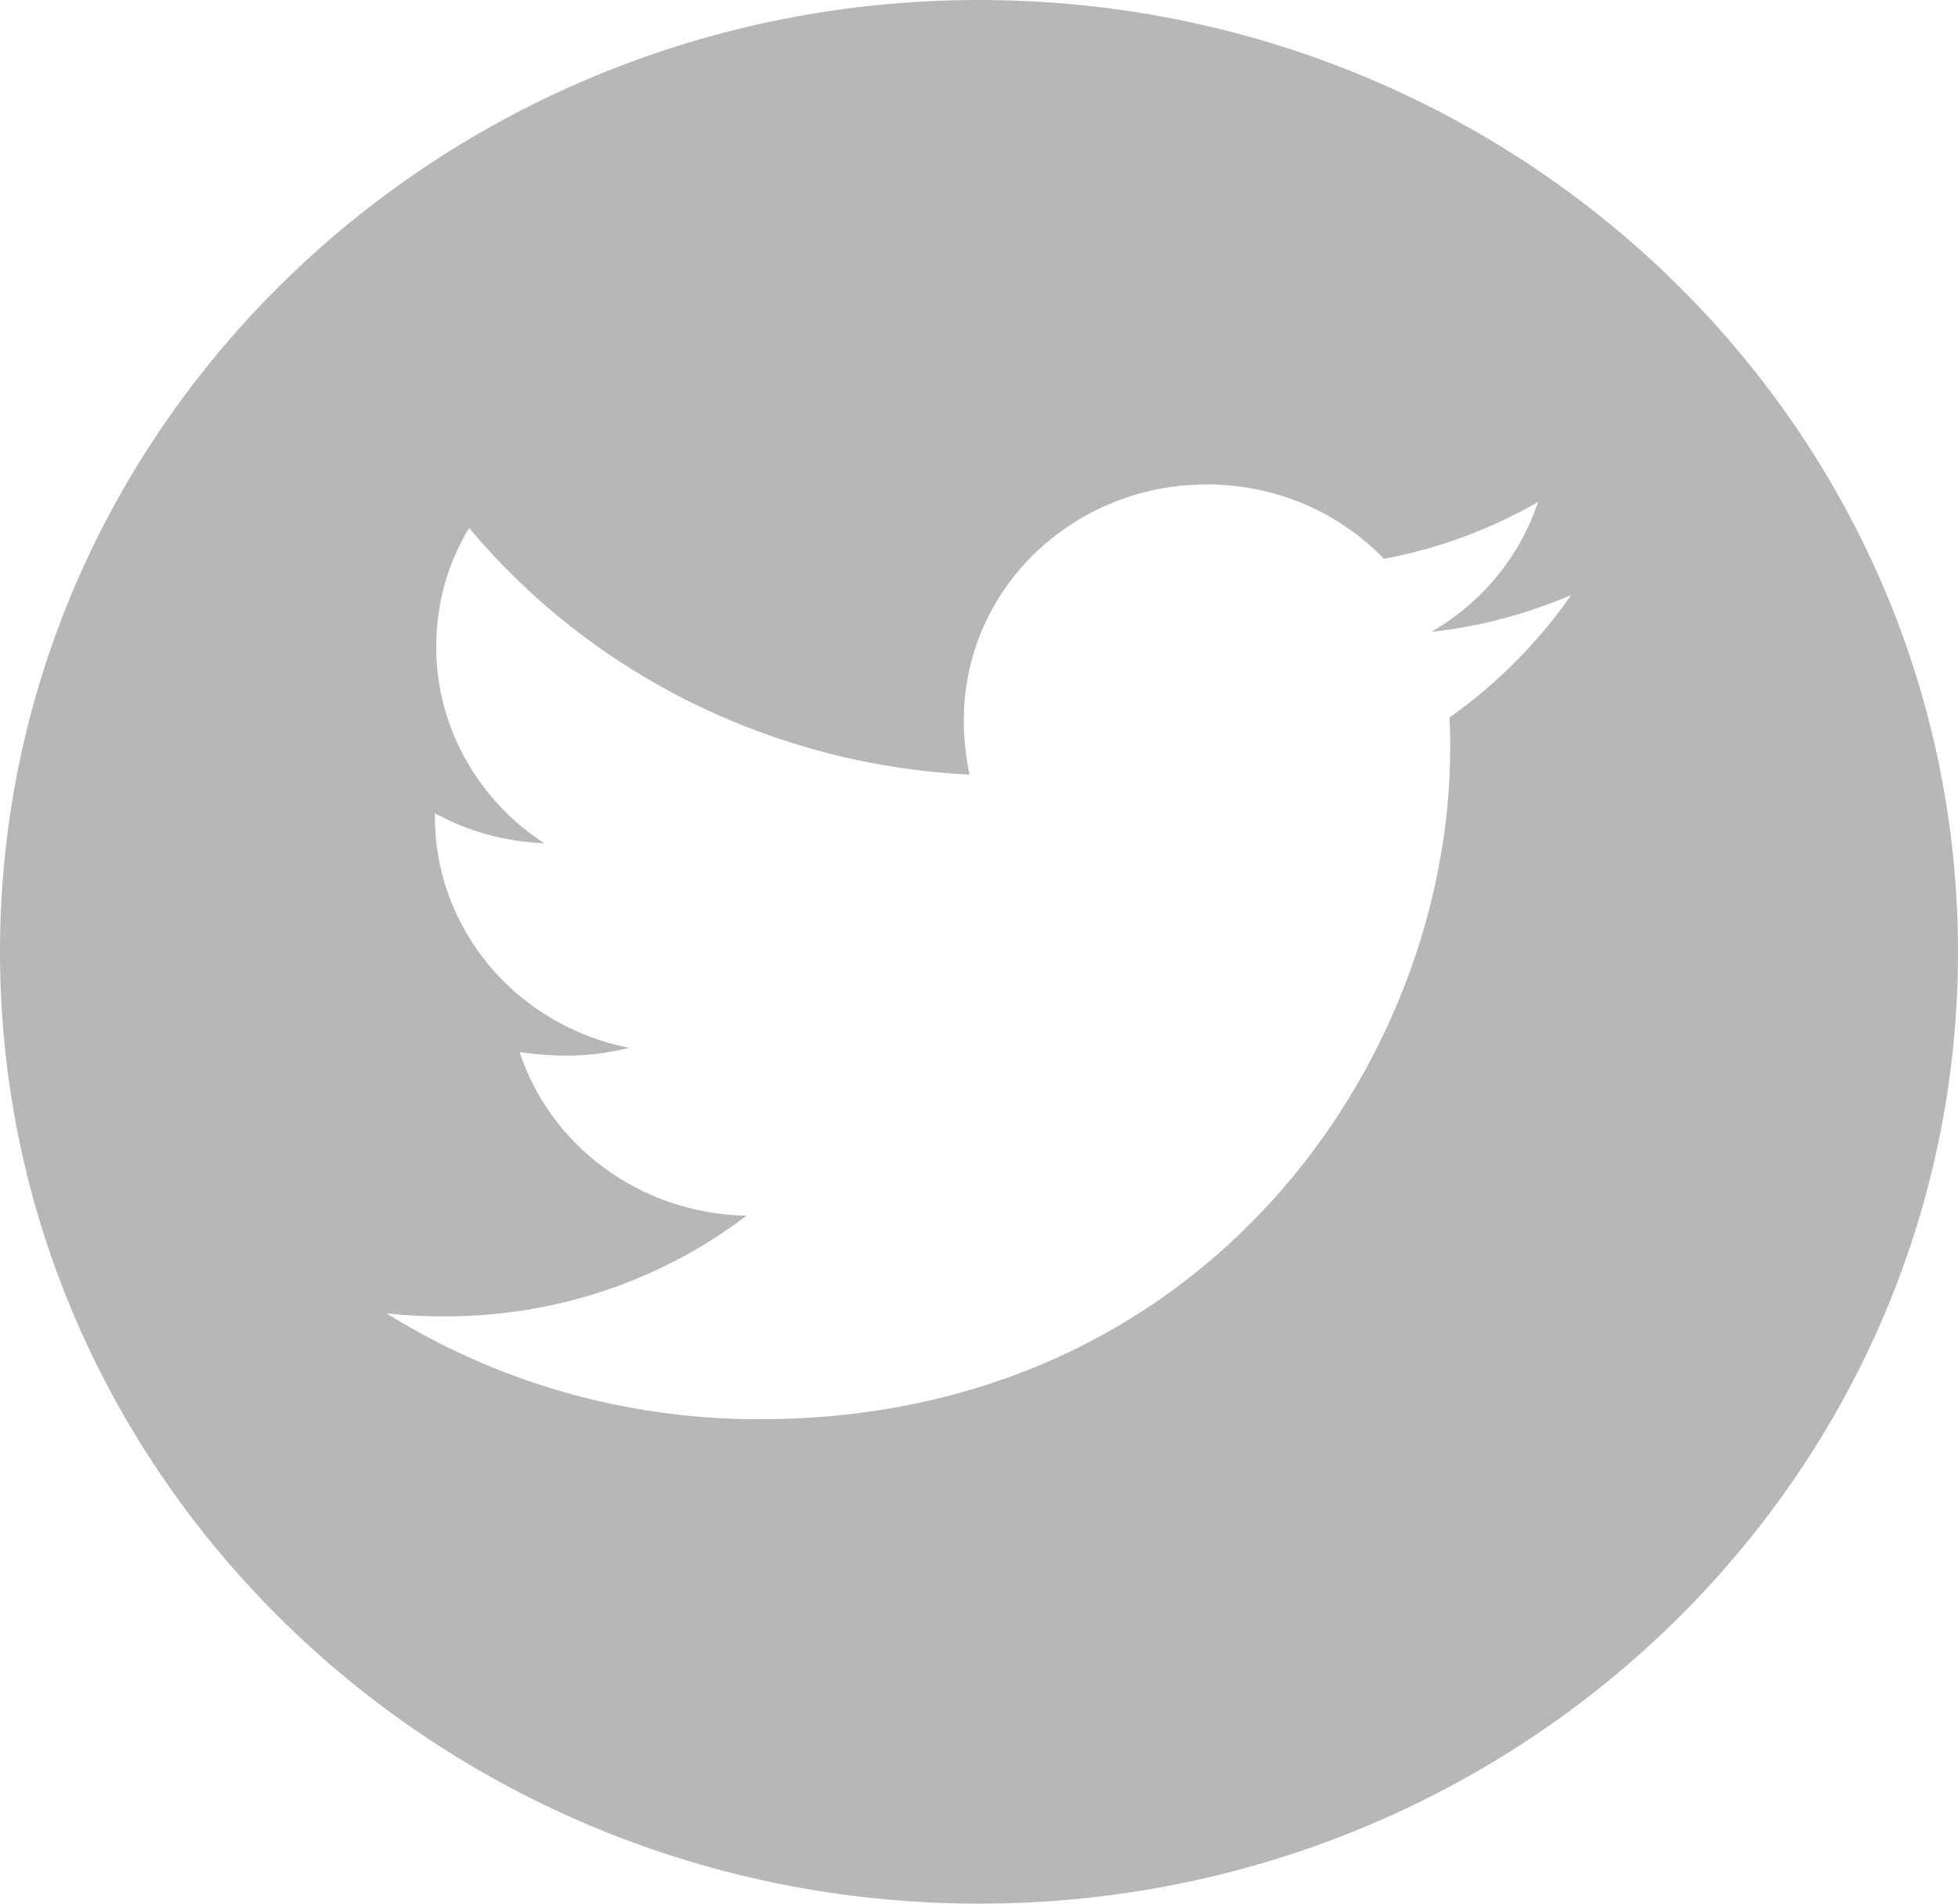 <svg width="36" height="35" viewBox="0 0 36 35" fill="none" xmlns="http://www.w3.org/2000/svg">
<path d="M18 0C8.06 0 0 7.836 0 17.5C0 27.164 8.06 35 18 35C27.94 35 36 27.164 36 17.5C36 7.836 27.94 0 18 0ZM26.65 13.191C26.663 13.375 26.663 13.566 26.663 13.754C26.663 19.488 22.171 26.094 13.962 26.094C11.431 26.094 9.084 25.379 7.108 24.148C7.469 24.188 7.815 24.203 8.184 24.203C10.274 24.203 12.194 23.516 13.725 22.352C11.764 22.312 10.117 21.062 9.554 19.344C10.242 19.441 10.86 19.441 11.567 19.266C10.558 19.066 9.65 18.533 8.999 17.757C8.348 16.981 7.993 16.009 7.996 15.008V14.953C8.586 15.277 9.281 15.477 10.008 15.504C9.397 15.108 8.896 14.571 8.549 13.941C8.202 13.312 8.02 12.609 8.02 11.895C8.02 11.086 8.237 10.348 8.626 9.707C9.747 11.048 11.145 12.145 12.73 12.926C14.316 13.708 16.052 14.156 17.827 14.242C17.196 11.293 19.462 8.906 22.187 8.906C23.472 8.906 24.63 9.43 25.445 10.273C26.454 10.09 27.418 9.723 28.278 9.23C27.944 10.234 27.245 11.082 26.317 11.617C27.217 11.523 28.085 11.281 28.888 10.941C28.282 11.809 27.522 12.578 26.65 13.191Z" fill="#B7B7B7"/>
</svg>
